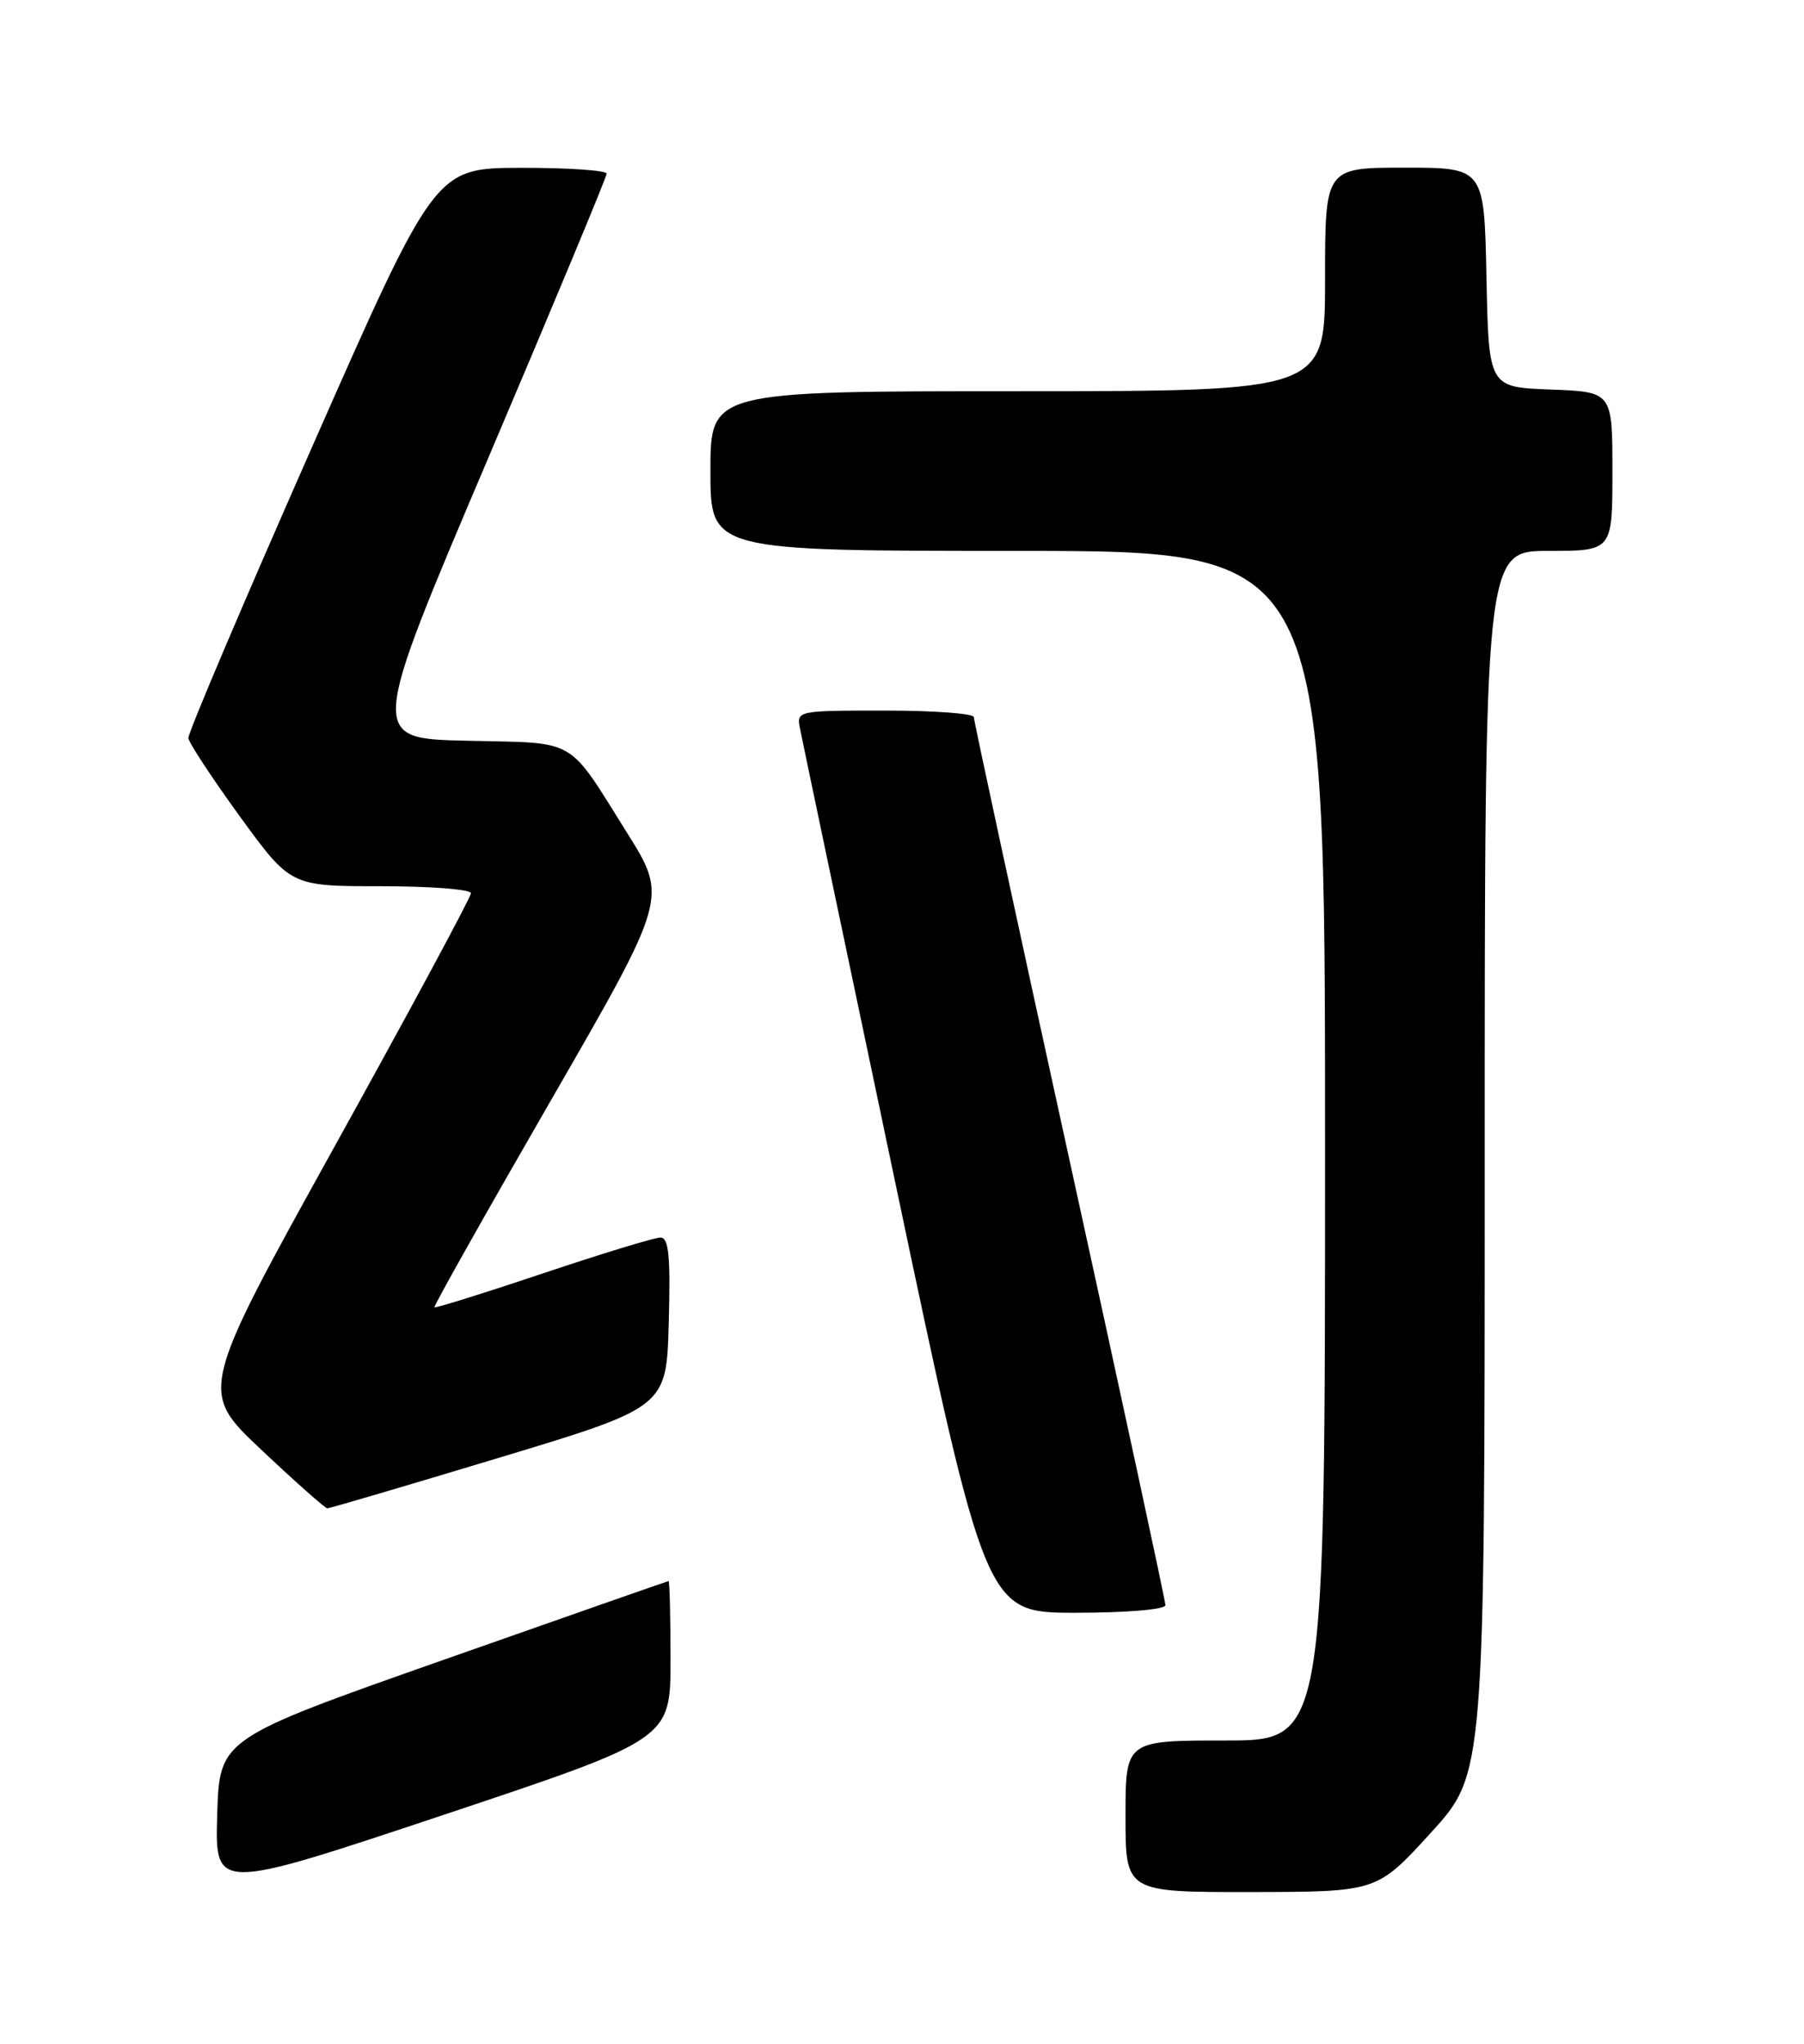 <?xml version="1.0" encoding="UTF-8" standalone="no"?>
<!DOCTYPE svg PUBLIC "-//W3C//DTD SVG 1.1//EN" "http://www.w3.org/Graphics/SVG/1.1/DTD/svg11.dtd" >
<svg xmlns="http://www.w3.org/2000/svg" xmlns:xlink="http://www.w3.org/1999/xlink" version="1.1" viewBox="0 0 226 256">
 <g >
 <path fill="currentColor"
d=" M 84.00 207.91 C 84.00 202.46 83.89 198.02 83.75 198.03 C 83.61 198.05 70.90 202.50 55.50 207.92 C 27.50 217.78 27.50 217.78 27.21 227.32 C 26.93 236.87 26.93 236.87 55.46 227.35 C 84.00 217.83 84.00 217.83 84.00 207.91 Z  M 179.25 229.56 C 186.00 222.16 186.00 222.16 186.00 145.58 C 186.00 69.00 186.00 69.00 194.00 69.00 C 202.00 69.00 202.00 69.00 202.00 59.04 C 202.00 49.08 202.00 49.08 194.25 48.79 C 186.50 48.50 186.50 48.50 186.22 34.75 C 185.94 21.00 185.94 21.00 175.97 21.00 C 166.00 21.00 166.00 21.00 166.00 35.00 C 166.00 49.00 166.00 49.00 127.50 49.00 C 89.00 49.00 89.00 49.00 89.00 59.00 C 89.00 69.00 89.00 69.00 127.50 69.00 C 166.00 69.00 166.00 69.00 166.00 143.50 C 166.00 218.00 166.00 218.00 153.50 218.00 C 141.00 218.00 141.00 218.00 141.00 227.50 C 141.00 237.00 141.00 237.00 156.75 236.98 C 172.50 236.96 172.50 236.96 179.25 229.56 Z  M 146.00 201.05 C 146.00 200.53 140.60 175.48 134.00 145.38 C 127.40 115.28 122.00 90.28 122.00 89.82 C 122.00 89.37 117.00 89.00 110.88 89.00 C 99.89 89.00 99.77 89.02 100.22 91.25 C 100.46 92.49 105.80 117.91 112.08 147.75 C 123.50 202.00 123.50 202.00 134.75 202.00 C 141.17 202.00 146.00 201.59 146.00 201.05 Z  M 62.50 182.59 C 83.50 176.25 83.50 176.25 83.78 165.62 C 84.01 157.33 83.78 155.00 82.74 155.00 C 82.01 155.00 75.39 157.02 68.03 159.49 C 60.67 161.96 54.55 163.87 54.42 163.74 C 54.30 163.61 60.83 152.01 68.93 137.97 C 83.65 112.45 83.65 112.45 78.58 104.35 C 70.95 92.19 72.52 93.10 58.52 92.78 C 46.23 92.50 46.23 92.50 61.11 57.50 C 69.30 38.25 76.00 22.16 76.00 21.75 C 76.00 21.34 71.16 21.01 65.25 21.02 C 54.50 21.05 54.50 21.05 39.00 56.20 C 30.47 75.54 23.54 91.84 23.60 92.44 C 23.65 93.03 26.56 97.45 30.05 102.26 C 36.41 111.00 36.41 111.00 47.71 111.00 C 53.92 111.00 59.00 111.39 59.00 111.88 C 59.00 112.36 51.34 126.59 41.97 143.50 C 24.94 174.24 24.94 174.24 32.72 181.57 C 37.00 185.61 40.73 188.91 41.00 188.92 C 41.27 188.93 50.95 186.08 62.50 182.59 Z "/>
</g>
</svg>